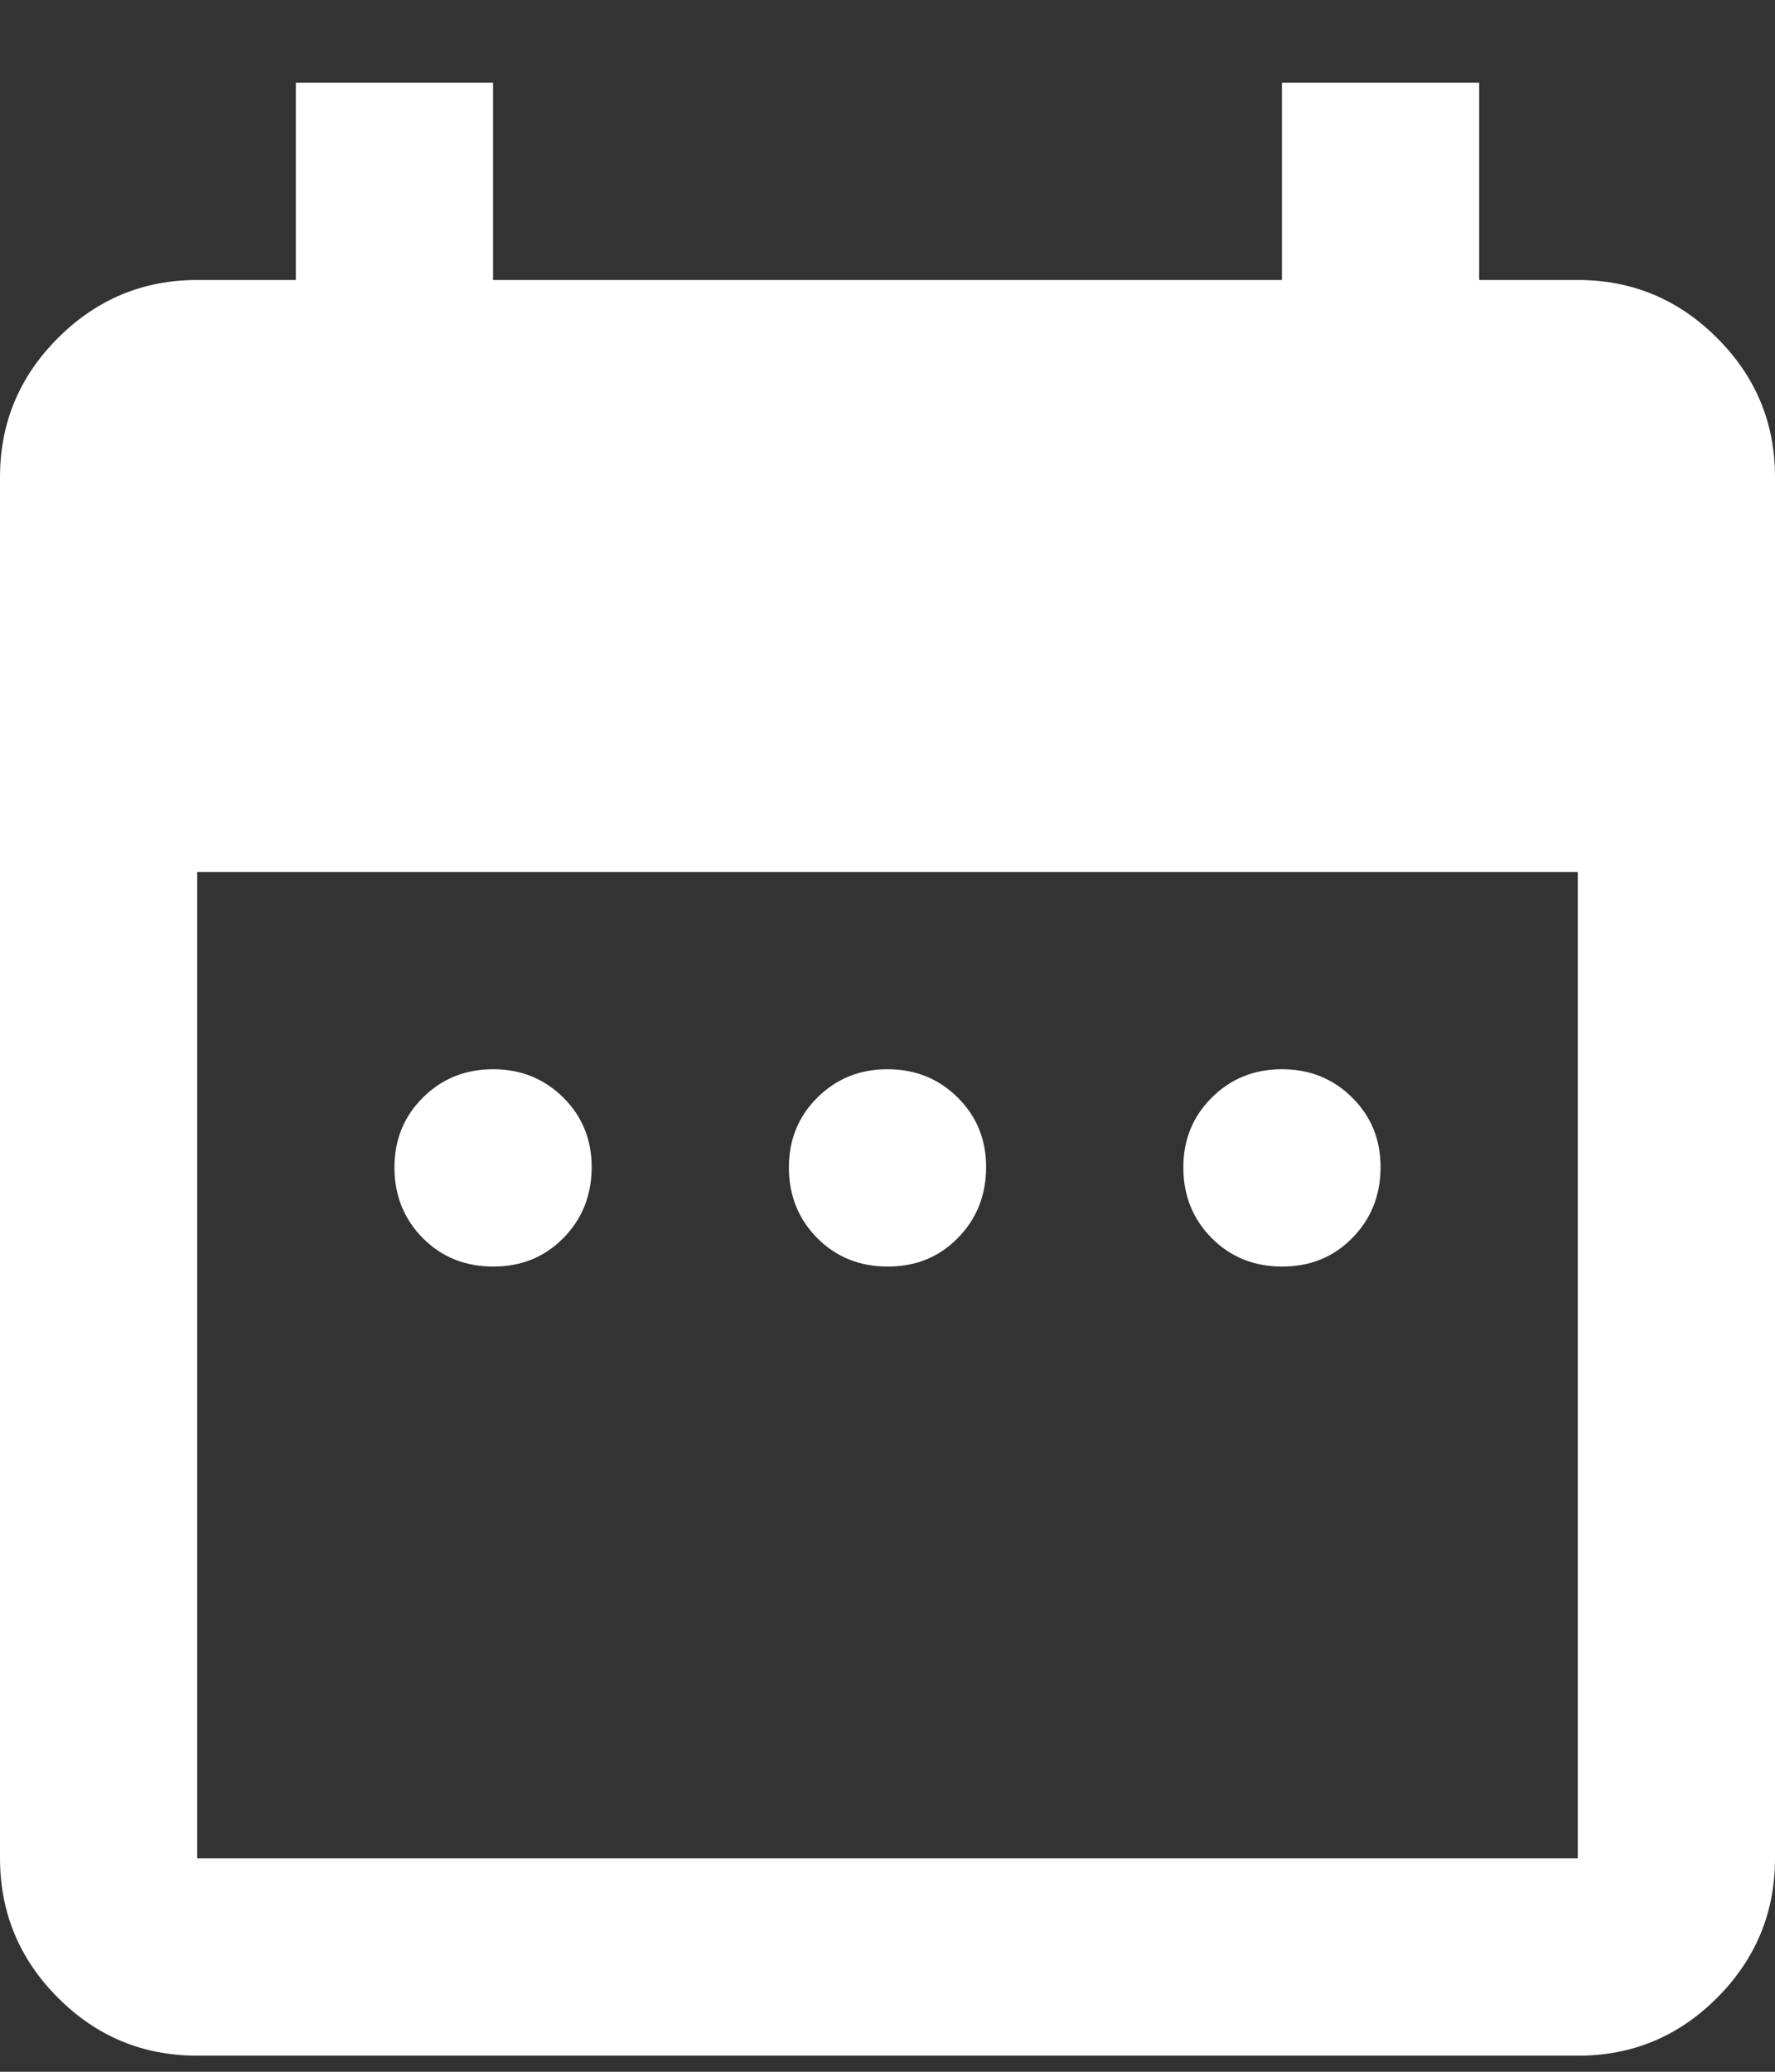 <svg width="18" height="21" viewBox="0 0 18 21" fill="none" xmlns="http://www.w3.org/2000/svg">
<rect x="0" y="0" width="18" height="21" fill="#333333" stroke="none"/>
<path d="M5 12.838C4.717 12.838 4.479 12.742 4.288 12.55C4.097 12.357 4.001 12.12 4 11.838C3.999 11.555 4.095 11.318 4.288 11.126C4.481 10.934 4.718 10.838 5 10.838C5.282 10.838 5.52 10.934 5.713 11.126C5.906 11.318 6.002 11.555 6 11.838C5.998 12.12 5.902 12.358 5.712 12.55C5.522 12.743 5.285 12.839 5 12.838ZM9 12.838C8.717 12.838 8.479 12.742 8.288 12.55C8.097 12.357 8.001 12.12 8 11.838C7.999 11.555 8.095 11.318 8.288 11.126C8.481 10.934 8.718 10.838 9 10.838C9.282 10.838 9.52 10.934 9.713 11.126C9.906 11.318 10.002 11.555 10 11.838C9.998 12.12 9.902 12.358 9.712 12.55C9.522 12.743 9.285 12.839 9 12.838ZM13 12.838C12.717 12.838 12.479 12.742 12.288 12.55C12.097 12.357 12.001 12.12 12 11.838C11.999 11.555 12.095 11.318 12.288 11.126C12.481 10.934 12.718 10.838 13 10.838C13.282 10.838 13.52 10.934 13.713 11.126C13.906 11.318 14.002 11.555 14 11.838C13.998 12.12 13.902 12.358 13.712 12.55C13.522 12.743 13.285 12.839 13 12.838ZM2 20.837C1.45 20.837 0.979 20.642 0.588 20.25C0.197 19.859 0.001 19.388 0 18.837V4.838C0 4.288 0.196 3.817 0.588 3.426C0.98 3.034 1.451 2.838 2 2.838H3V0.838H5V2.838H13V0.838H15V2.838H16C16.55 2.838 17.021 3.034 17.413 3.426C17.805 3.818 18.001 4.288 18 4.838V18.837C18 19.387 17.804 19.858 17.413 20.25C17.022 20.642 16.551 20.838 16 20.837H2ZM2 18.837H16V8.838H2V18.837Z" fill="white"/>
</svg>
